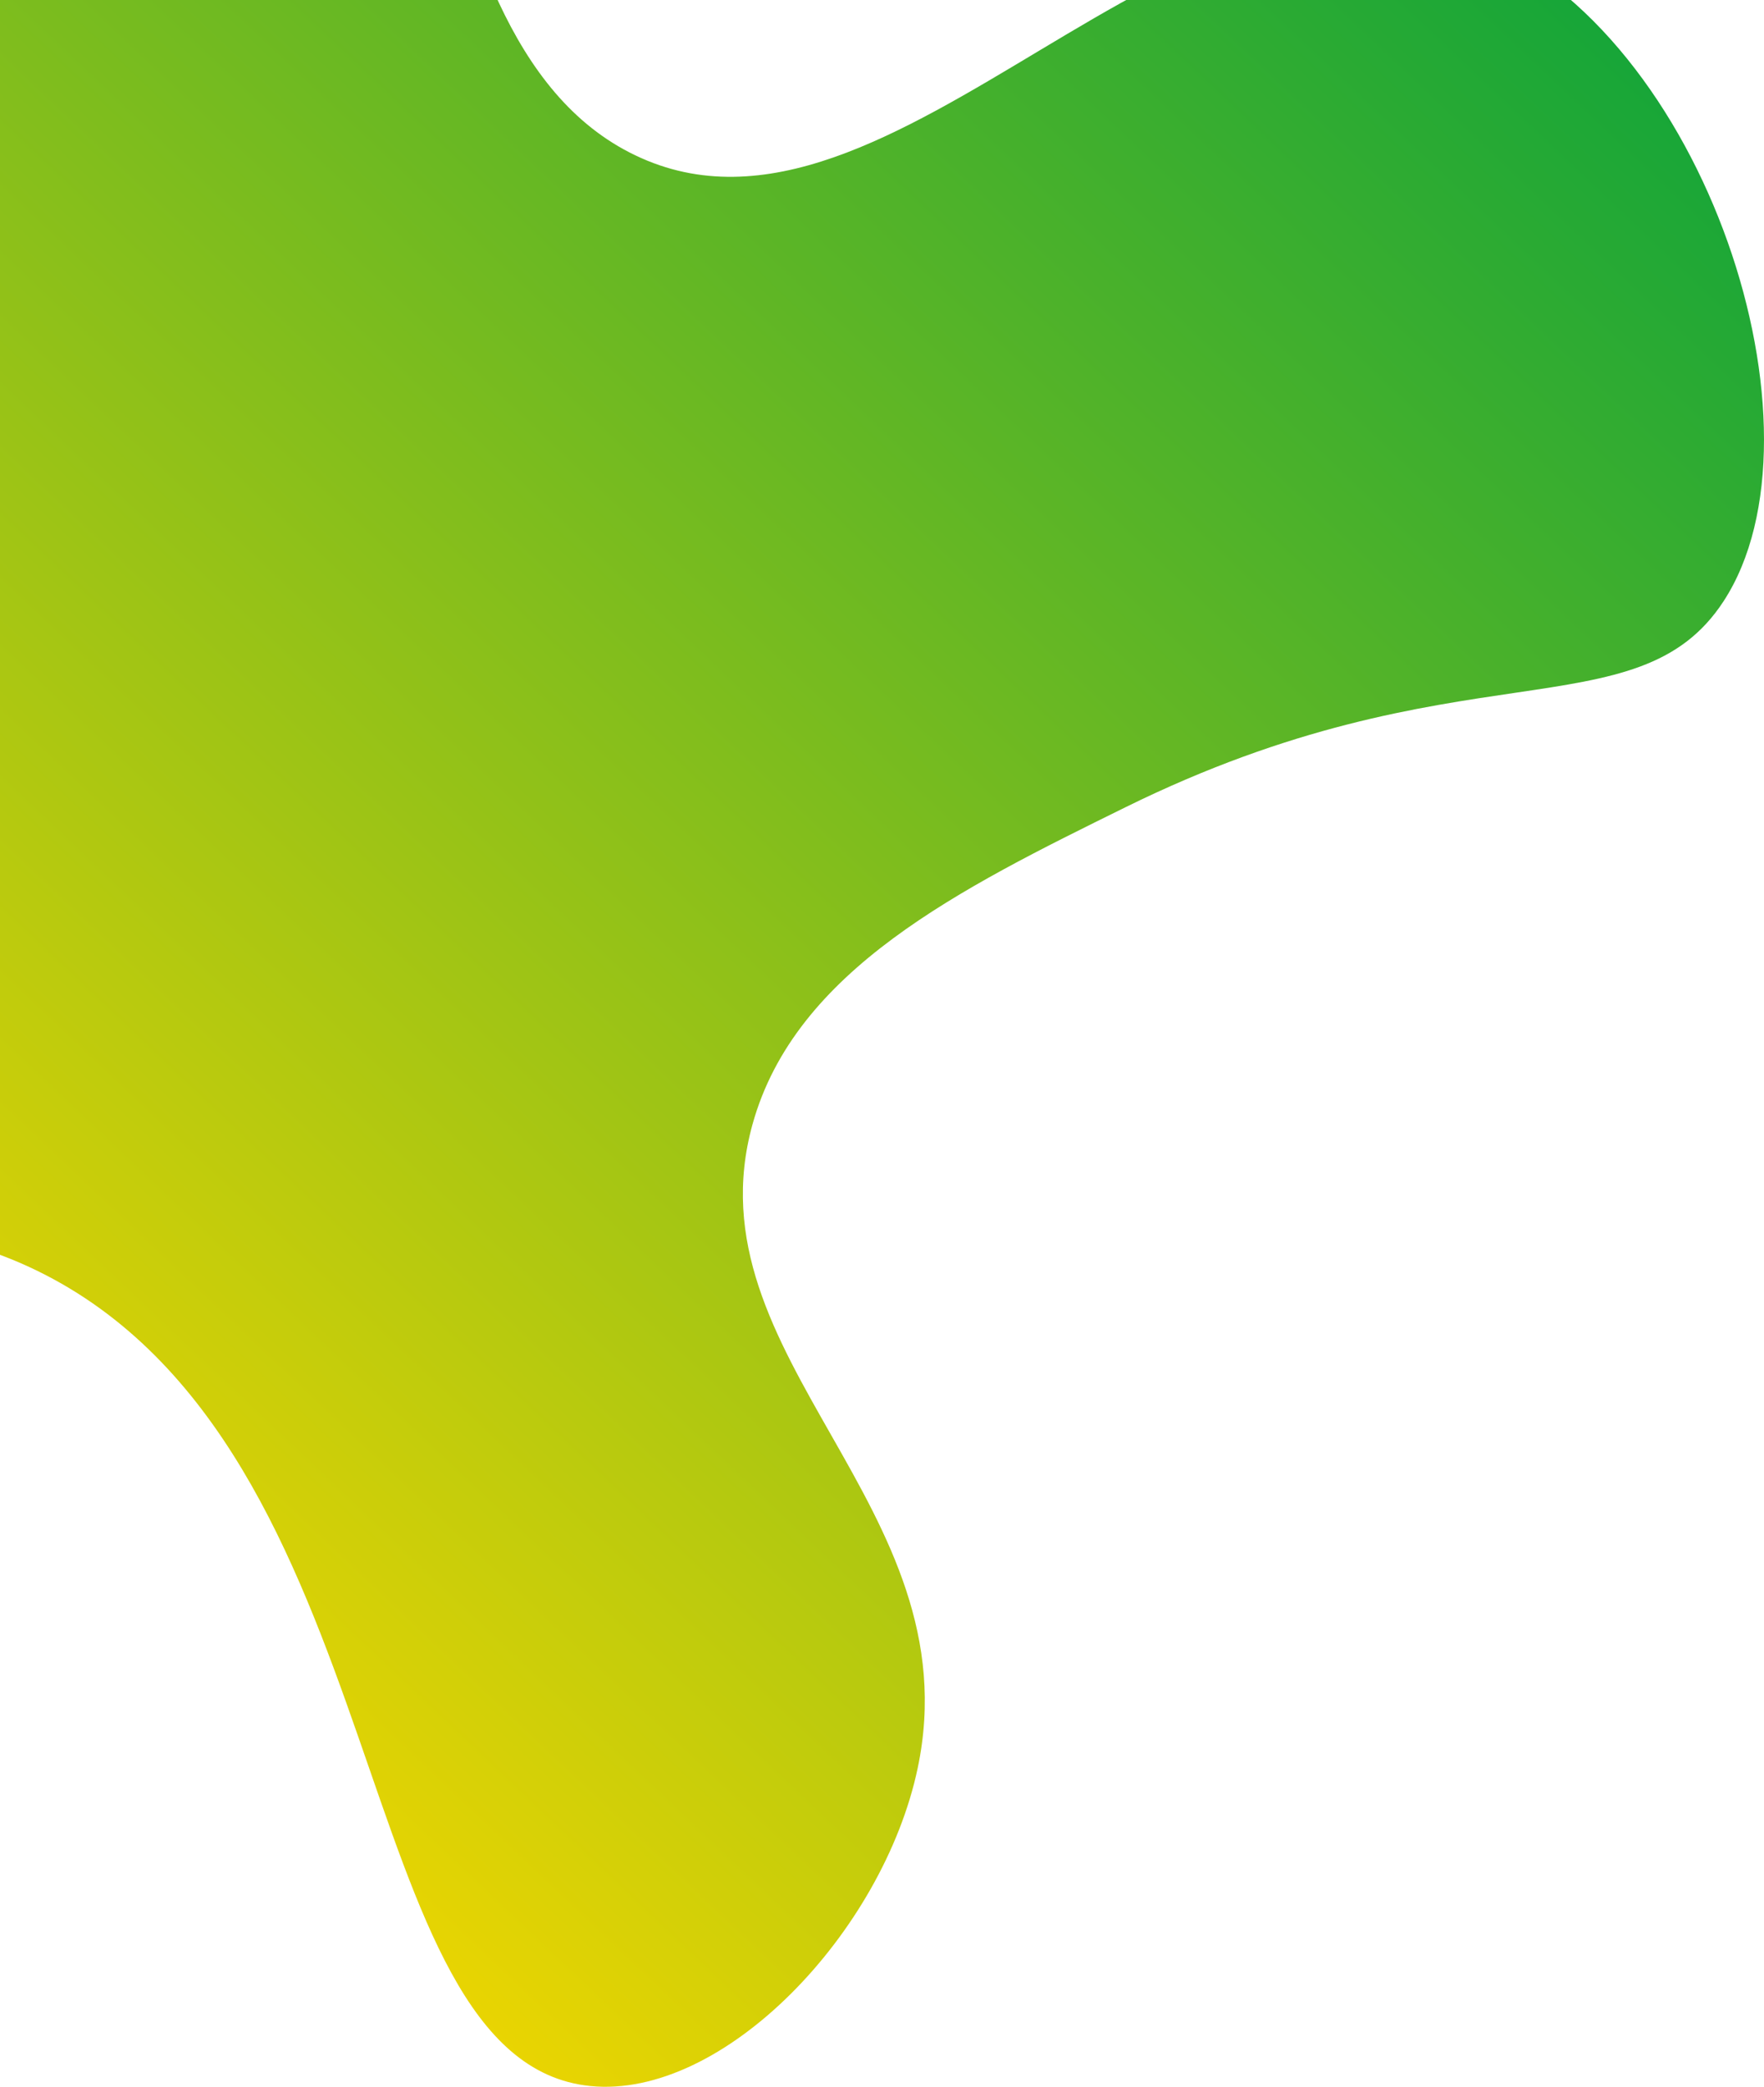 <svg width="635" height="751" viewBox="0 0 635 751" fill="none" xmlns="http://www.w3.org/2000/svg">
<path d="M270.896 404.602C286.326 349.075 345.583 319.851 405.114 290.532C525.043 231.423 589.184 264.23 620.41 216.434C660.356 155.298 614.247 11.862 531.069 -21.511C424.242 -64.405 321.753 100.572 228.667 55.887C137.956 12.38 167.311 -176.731 85.091 -197.282C43.045 -207.794 0.223 -167.162 -13.61 -154.058C-126.417 -46.964 -48.123 143.278 -130.252 191.781C-192.202 228.359 -263.83 136.113 -321.626 173.257C-390.561 217.518 -391.52 414.642 -307.246 474.505C-218.726 537.385 -106.238 399.04 13.325 457.3C143.937 520.982 124.26 741.815 212.461 750.724C260.396 755.579 317.826 695.527 330.335 636.371C350.24 542.051 247.522 488.74 270.896 404.602Z" fill="url(#paint0_linear_338_9259)"/>
<defs>
<linearGradient id="paint0_linear_338_9259" x1="462.211" y1="-97.908" x2="-187.481" y2="589.026" gradientUnits="userSpaceOnUse">
<stop stop-color="#17A638"/>
<stop offset="0.87" stop-color="#EFD600"/>
</linearGradient>
</defs>
</svg>
